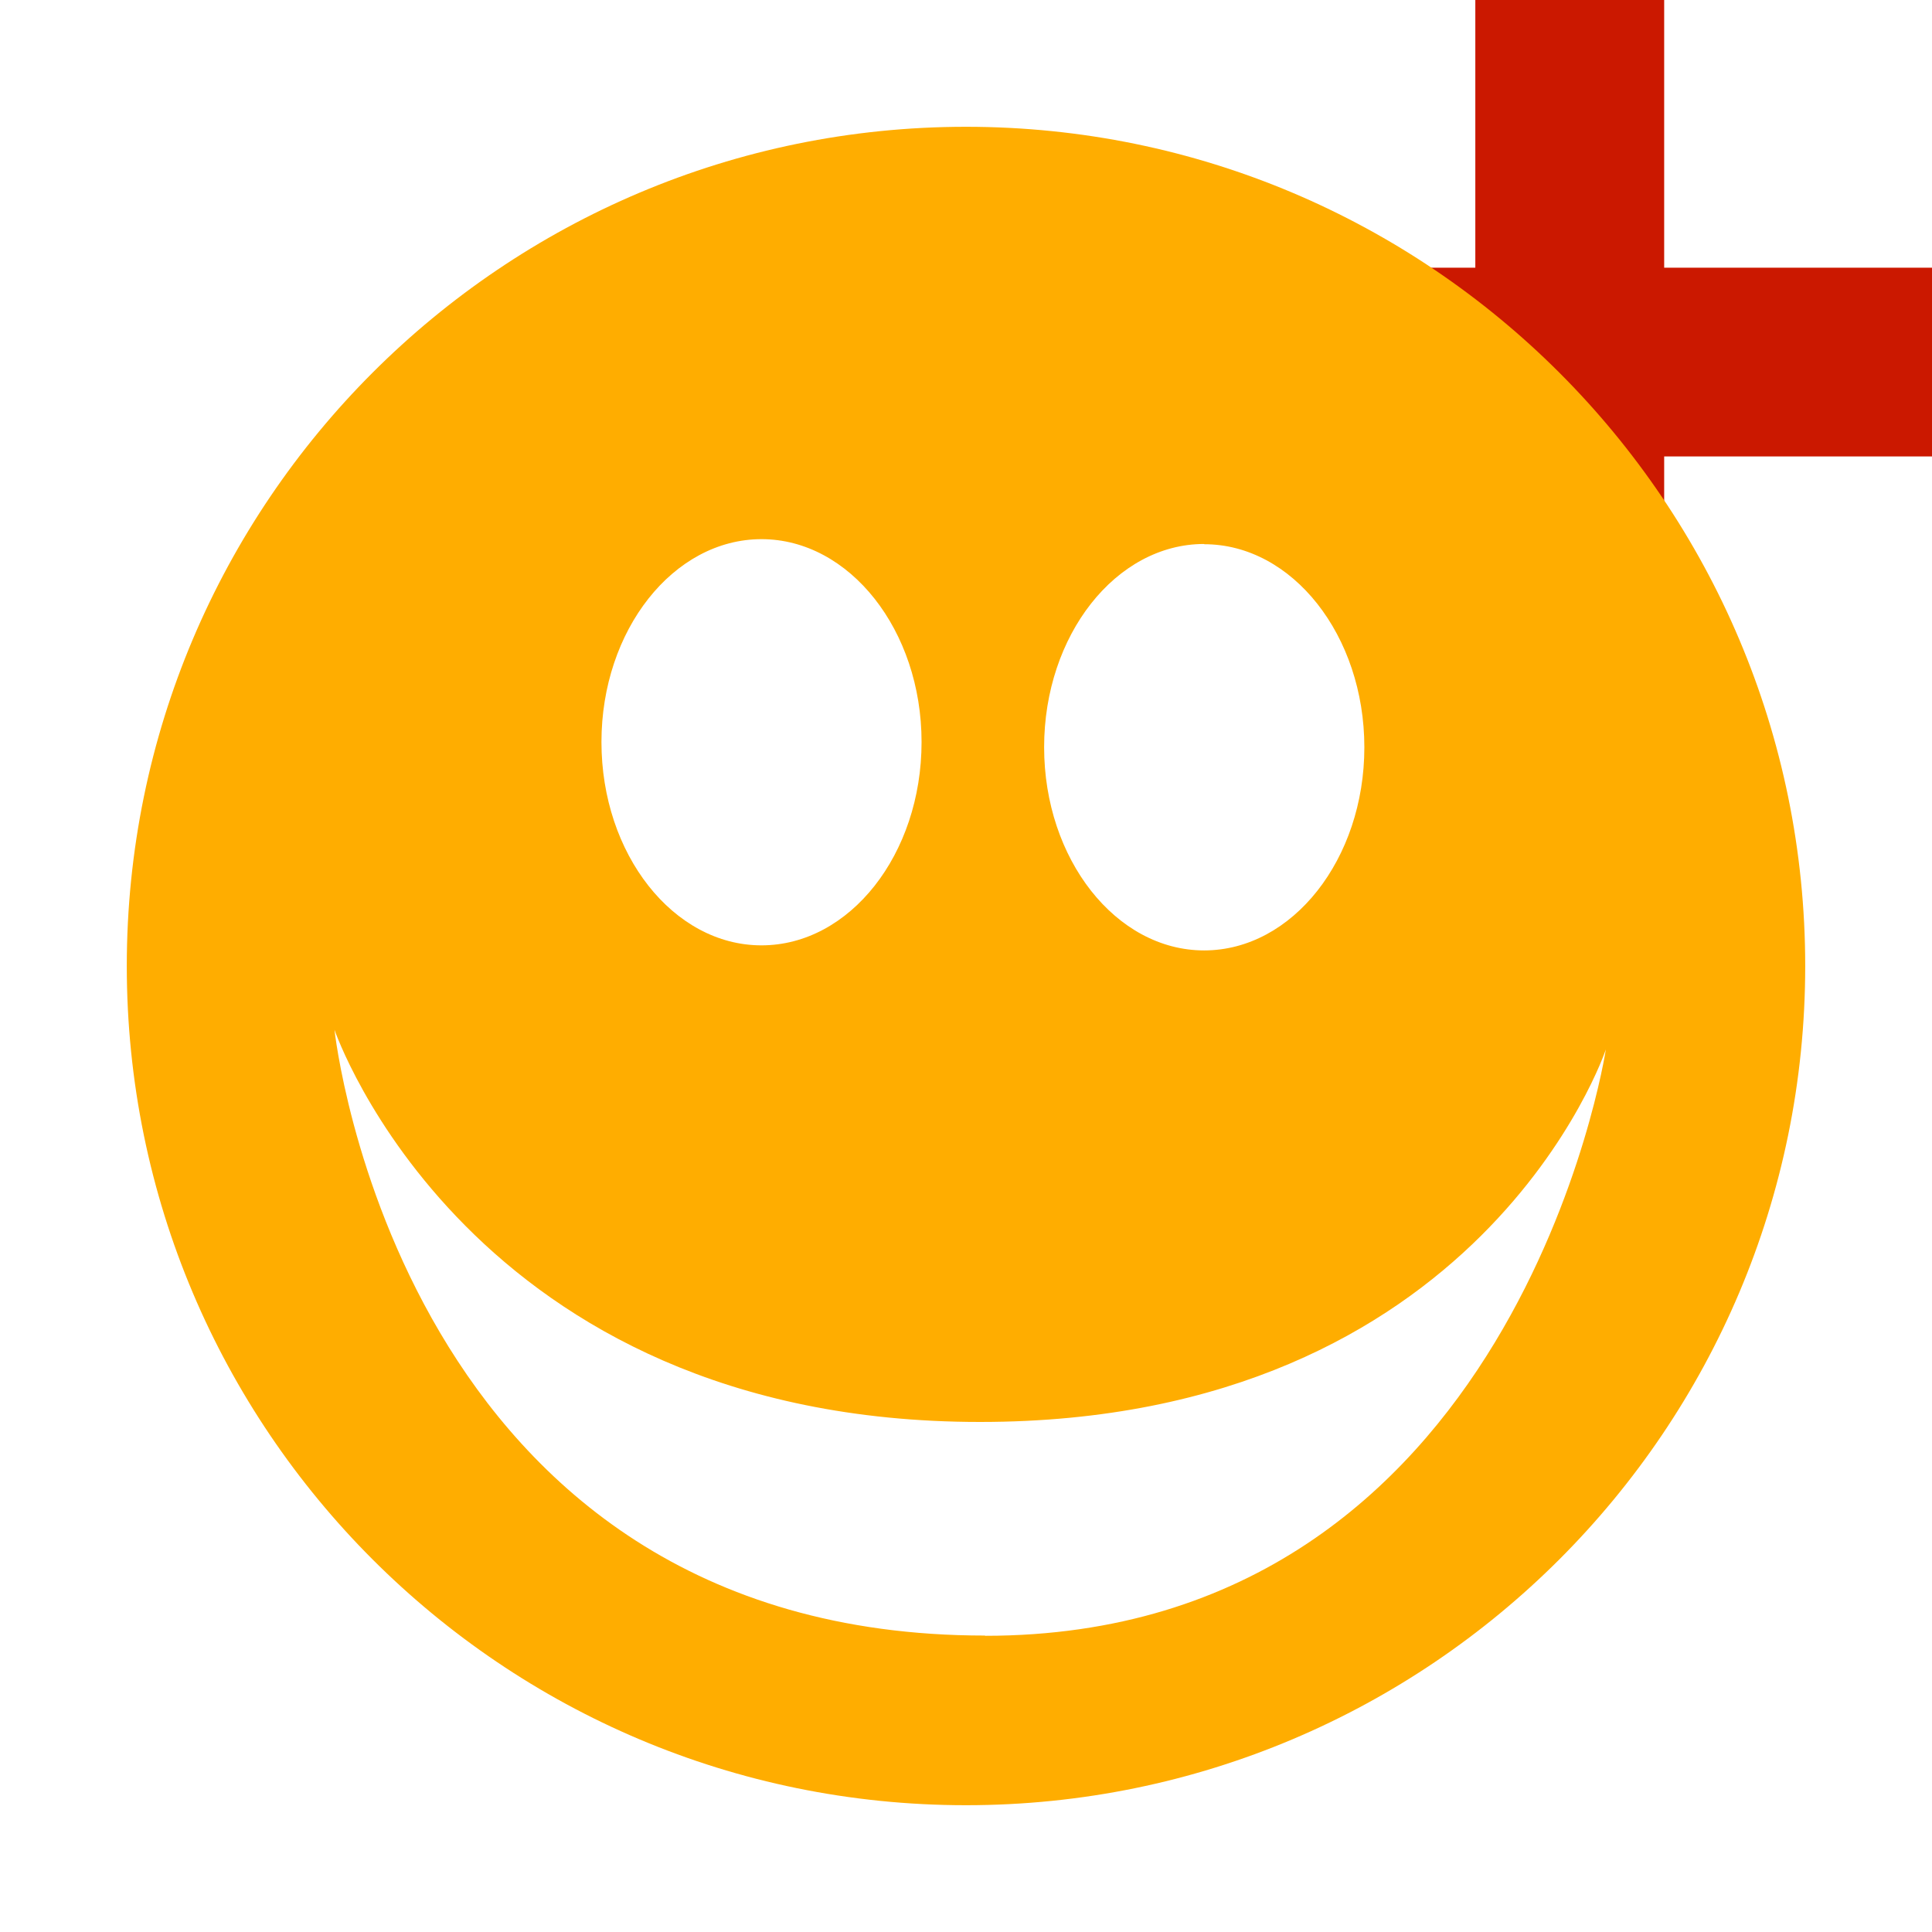 <svg width="16" height="16" xmlns="http://www.w3.org/2000/svg" viewBox="0 0 16 16" shape-rendering="geometricPrecision" fill="#ffad00"><defs><mask id="a"><rect fill="#fff" width="100%" height="100%"/><path fill="#000" d="M14.782 1.217V-1h-3.564v2.217H9V4.78h2.218V7h3.564V4.78H17V1.217z"/></mask></defs><path fill="#cb1800" d="M16 2.217h-2.218V0h-1.564v2.217H10V3.78h2.218V6h1.564V3.78H16"/><path mask="url(#a)" d="M8 1.05C4.162 1.05 1.05 4.163 1.05 8S4.16 14.95 8 14.95c3.837 0 6.95-3.112 6.95-6.95S11.836 1.05 8 1.05zm1.973 3.457c.73 0 1.326.756 1.326 1.682 0 .926-.596 1.682-1.327 1.682-.73 0-1.325-.756-1.325-1.683s.594-1.683 1.325-1.683zm-3.667-.042c.73 0 1.326.755 1.326 1.68 0 .93-.595 1.684-1.326 1.684-.73 0-1.325-.756-1.325-1.684 0-.926.595-1.68 1.326-1.68zm1.852 9.08c-4.853 0-5.388-5.017-5.388-5.017s1.11 3.248 5.347 3.248c4.154 0 5.182-3.085 5.182-3.085s-.74 4.856-5.142 4.856z"/></svg>